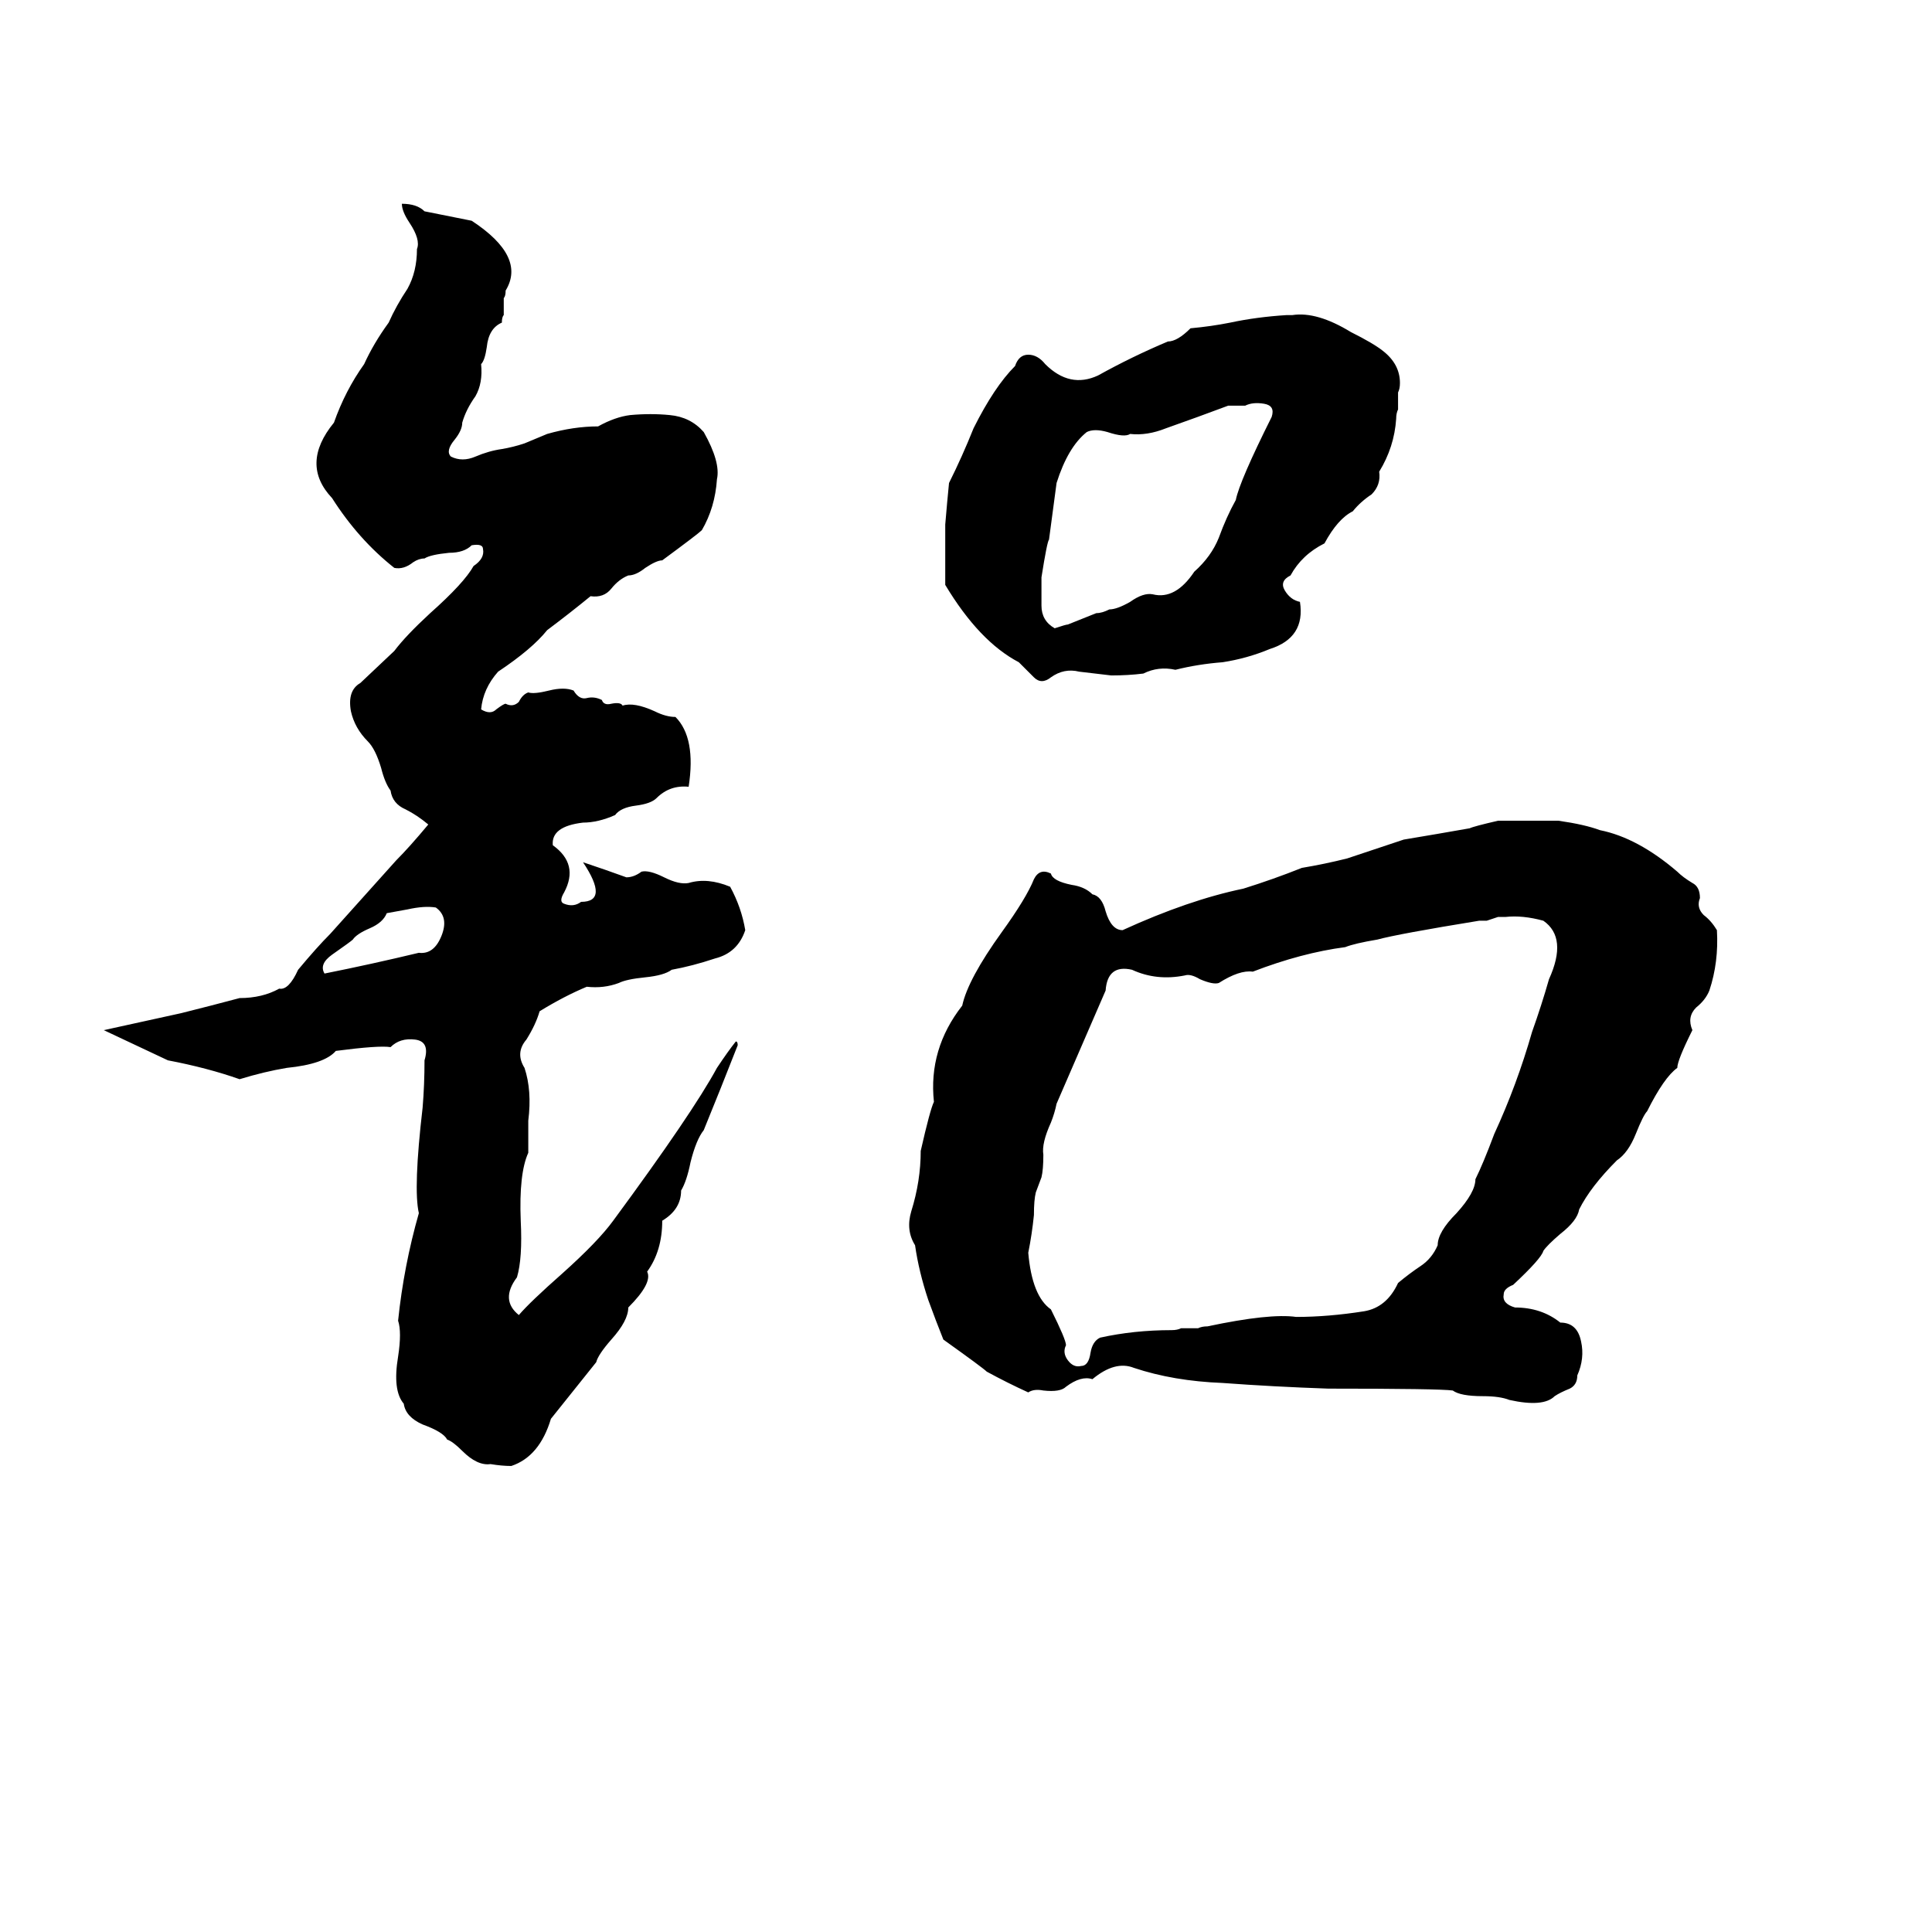 <svg xmlns="http://www.w3.org/2000/svg" viewBox="0 -800 1024 1024">
	<path fill="#000000" d="M213 -692Q221 -692 225 -688L250 -683Q279 -664 268 -646Q268 -643 267 -642V-633Q266 -632 266 -629Q259 -626 258 -616Q257 -609 255 -607Q256 -597 252 -590Q247 -583 245 -576Q245 -572 241 -567Q236 -561 239 -558Q245 -555 252 -558Q259 -561 266 -562Q272 -563 278 -565L290 -570Q304 -574 317 -574Q326 -579 334 -580Q345 -581 355 -580Q366 -579 373 -571Q382 -555 380 -546Q379 -531 372 -519Q370 -517 351 -503Q348 -503 342 -499Q337 -495 333 -495Q328 -493 324 -488Q320 -483 313 -484Q302 -475 290 -466Q282 -456 264 -444Q256 -435 255 -424Q260 -421 263 -424Q267 -427 268 -427Q272 -425 275 -428Q277 -432 280 -433Q283 -432 291 -434Q299 -436 304 -434Q307 -429 311 -430Q315 -431 319 -429Q320 -426 324 -427Q329 -428 330 -426Q336 -428 347 -423Q353 -420 358 -420Q369 -409 365 -383Q355 -384 348 -377Q345 -374 337 -373Q329 -372 326 -368Q317 -364 309 -364Q292 -362 293 -352Q307 -342 299 -327Q296 -322 299 -321Q304 -319 308 -322Q323 -322 309 -343Q321 -339 332 -335Q336 -335 340 -338Q344 -339 352 -335Q360 -331 365 -332Q375 -335 387 -330Q393 -319 395 -307Q391 -295 379 -292Q367 -288 356 -286Q352 -283 342 -282Q332 -281 328 -279Q320 -276 311 -277Q299 -272 286 -264Q284 -257 279 -249Q273 -242 278 -234Q282 -222 280 -206V-195Q280 -192 280 -189Q275 -178 276 -153Q277 -133 274 -123Q265 -111 275 -103Q281 -110 298 -125Q317 -142 325 -153Q367 -210 380 -234Q386 -243 390 -248Q391 -248 391 -246Q382 -223 373 -201Q369 -196 366 -184Q364 -174 361 -169Q361 -159 351 -153Q351 -137 343 -126Q346 -120 333 -107Q333 -100 324 -90Q317 -82 316 -78L292 -48Q286 -28 271 -23Q266 -23 260 -24Q253 -23 245 -31Q240 -36 237 -37Q235 -41 224 -45Q215 -49 214 -56Q208 -63 211 -81Q213 -94 211 -100Q214 -129 222 -157Q219 -170 224 -213Q225 -225 225 -238Q228 -248 220 -249Q212 -250 207 -245Q201 -246 178 -243Q172 -236 152 -234Q140 -232 127 -228Q110 -234 89 -238Q72 -246 55 -254L96 -263Q112 -267 127 -271Q139 -271 148 -276Q153 -275 158 -286Q168 -298 175 -305L210 -344Q217 -351 227 -363Q221 -368 215 -371Q208 -374 207 -381Q204 -385 202 -393Q199 -403 195 -407Q188 -414 186 -423Q184 -434 191 -438L209 -455Q215 -463 228 -475Q246 -491 251 -500Q257 -504 256 -509Q256 -512 250 -511Q246 -507 238 -507Q228 -506 225 -504Q222 -504 219 -502Q214 -498 209 -499Q190 -514 176 -536Q159 -554 177 -576Q183 -593 193 -607Q198 -618 206 -629Q210 -638 216 -647Q221 -656 221 -668Q223 -673 217 -682Q213 -688 213 -692ZM682 -633H685Q698 -635 716 -624Q728 -618 733 -614Q742 -607 742 -597Q742 -594 741 -592V-583Q740 -581 740 -578Q739 -563 731 -550Q732 -543 727 -538Q721 -534 717 -529Q709 -525 702 -512Q690 -506 684 -495Q678 -492 681 -487Q684 -482 689 -481Q692 -462 673 -456Q661 -451 648 -449Q635 -448 623 -445Q614 -447 606 -443Q598 -442 589 -442Q581 -443 572 -444Q564 -446 557 -441Q552 -437 548 -441Q544 -445 540 -449Q519 -460 501 -490V-522Q502 -534 503 -544Q510 -558 516 -573Q527 -595 538 -606Q540 -612 545 -612Q550 -612 554 -607Q567 -594 582 -601Q600 -611 619 -619Q624 -619 631 -626Q642 -627 652 -629Q666 -632 682 -633ZM660 -585H651Q635 -579 618 -573Q608 -569 599 -570Q596 -568 587 -571Q580 -573 576 -571Q566 -563 560 -544Q558 -529 556 -514Q555 -513 552 -494Q552 -487 552 -479Q552 -471 559 -467Q565 -469 566 -469L581 -475Q584 -475 588 -477Q592 -477 599 -481Q606 -486 611 -485Q623 -482 633 -497Q642 -505 646 -515Q650 -526 655 -535Q657 -545 674 -579Q676 -585 670 -586Q664 -587 660 -585ZM794 -365H826Q840 -363 848 -360Q868 -356 889 -338Q892 -335 897 -332Q901 -330 901 -324Q899 -319 903 -315Q907 -312 910 -307Q911 -290 906 -275Q904 -270 899 -266Q894 -261 897 -254Q889 -238 889 -234Q882 -229 873 -211Q871 -209 867 -199Q863 -189 857 -185Q843 -171 837 -159Q836 -153 827 -146Q820 -140 818 -137Q817 -133 802 -119Q797 -117 797 -114Q796 -109 803 -107Q817 -107 827 -99Q836 -99 838 -89Q840 -80 836 -71Q836 -66 832 -64Q827 -62 824 -60Q818 -54 800 -58Q795 -60 786 -60Q774 -60 770 -63Q763 -64 704 -64Q675 -65 648 -67Q622 -68 601 -75Q591 -79 579 -69Q573 -71 565 -65Q562 -62 553 -63Q548 -64 545 -62Q534 -67 523 -73Q521 -75 500 -90Q496 -100 492 -111Q487 -126 485 -140Q480 -148 483 -158Q488 -174 488 -190Q493 -212 495 -216Q492 -244 510 -267Q513 -281 531 -306Q544 -324 548 -334Q551 -340 557 -337Q558 -333 568 -331Q575 -330 579 -326Q584 -325 586 -317Q589 -307 595 -307Q630 -323 659 -329Q675 -334 690 -340Q702 -342 714 -345Q729 -350 744 -355Q762 -358 779 -361Q781 -362 794 -365ZM216 -318L205 -316Q203 -311 196 -308Q189 -305 187 -302Q186 -301 176 -294Q169 -289 172 -284Q197 -289 222 -295Q230 -294 234 -304Q238 -314 231 -319Q225 -320 216 -318ZM798 -314Q796 -314 794 -314L788 -312Q786 -312 784 -312Q741 -305 730 -302Q718 -300 713 -298Q690 -295 664 -285Q657 -286 646 -279Q643 -278 636 -281Q631 -284 628 -283Q613 -280 600 -286Q587 -289 586 -275Q573 -245 560 -215Q559 -210 557 -205Q552 -194 553 -188Q553 -180 552 -176L549 -168Q548 -164 548 -156Q547 -146 545 -136Q547 -113 557 -106Q565 -90 565 -87Q563 -83 566 -79Q569 -75 573 -76Q577 -76 578 -83Q579 -89 583 -91Q601 -95 621 -95Q624 -95 626 -96H635Q637 -97 640 -97Q673 -104 687 -102Q704 -102 723 -105Q735 -107 741 -120Q747 -125 753 -129Q759 -133 762 -140Q762 -147 772 -157Q782 -168 782 -175Q786 -183 792 -199Q804 -225 812 -253Q817 -267 821 -281Q831 -303 818 -312Q807 -315 798 -314Z"/>
</svg>